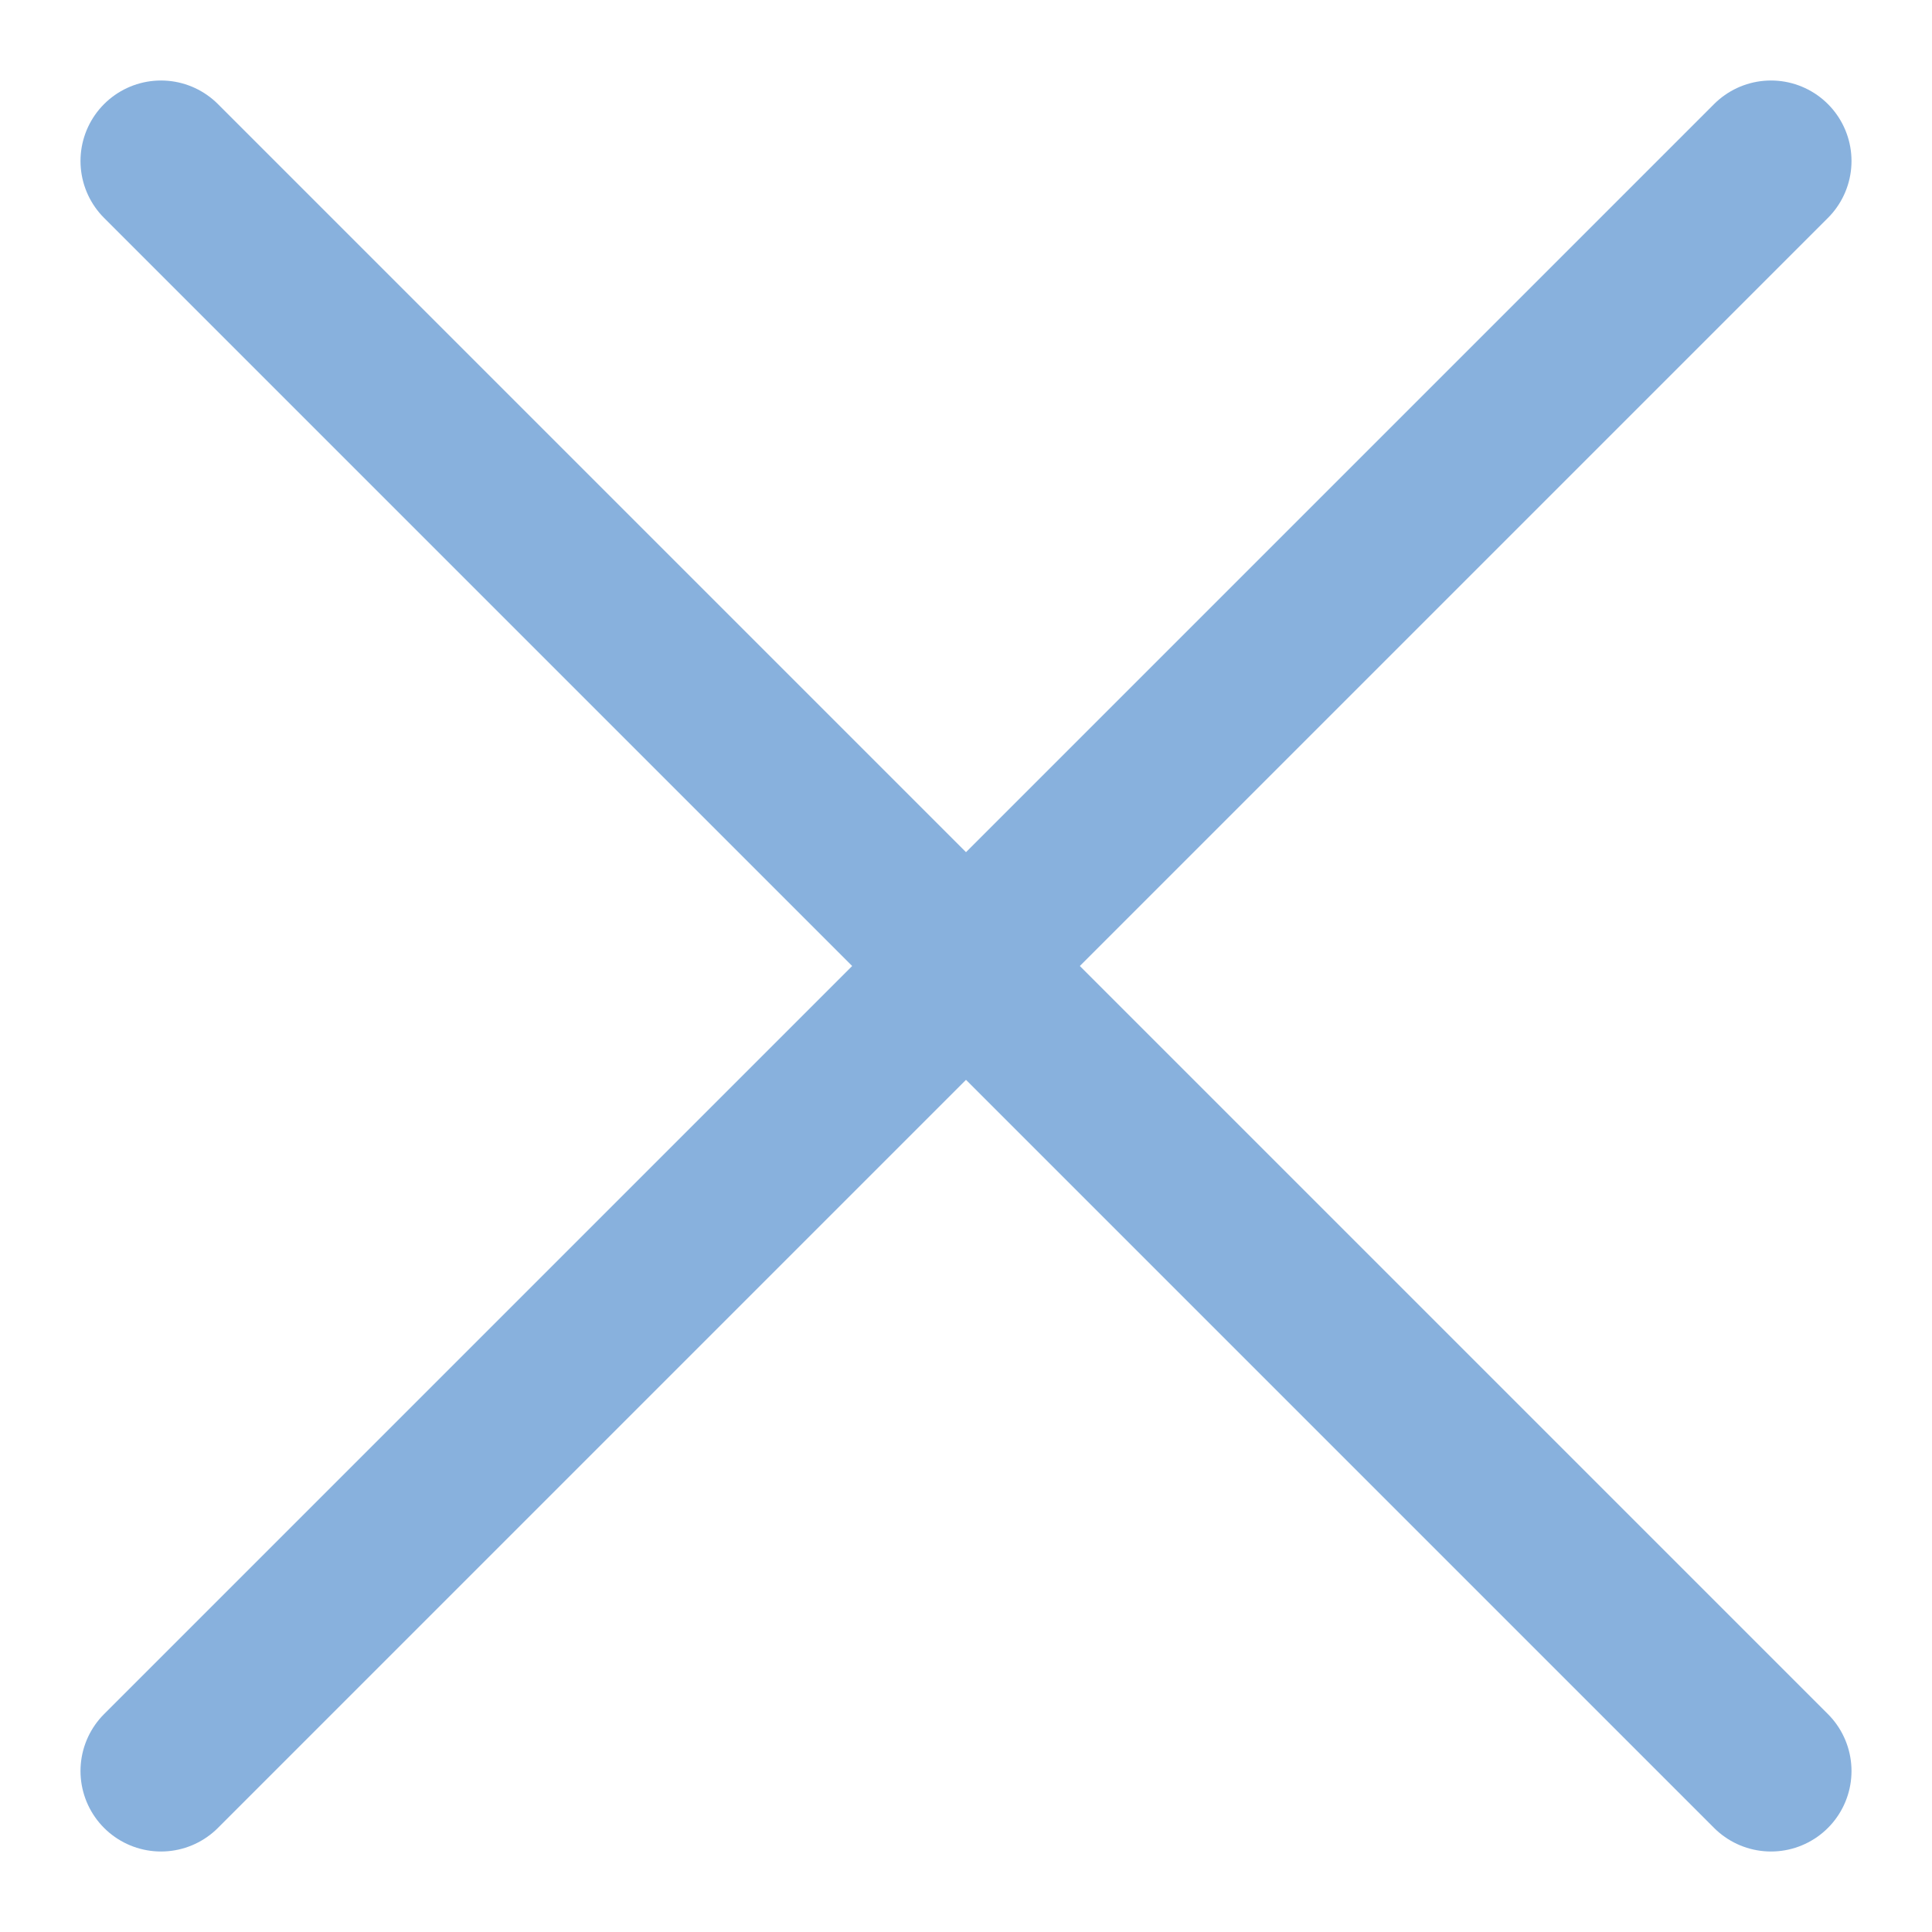 <svg width="12" height="12" viewBox="0 0 12 12" fill="none" xmlns="http://www.w3.org/2000/svg">
<path d="M11 1L1 11" stroke="#88B1DD" stroke-linecap="round" stroke-linejoin="round"/>
<path d="M1 1L11 11" stroke="#88B1DD" stroke-linecap="round" stroke-linejoin="round"/>
</svg>
